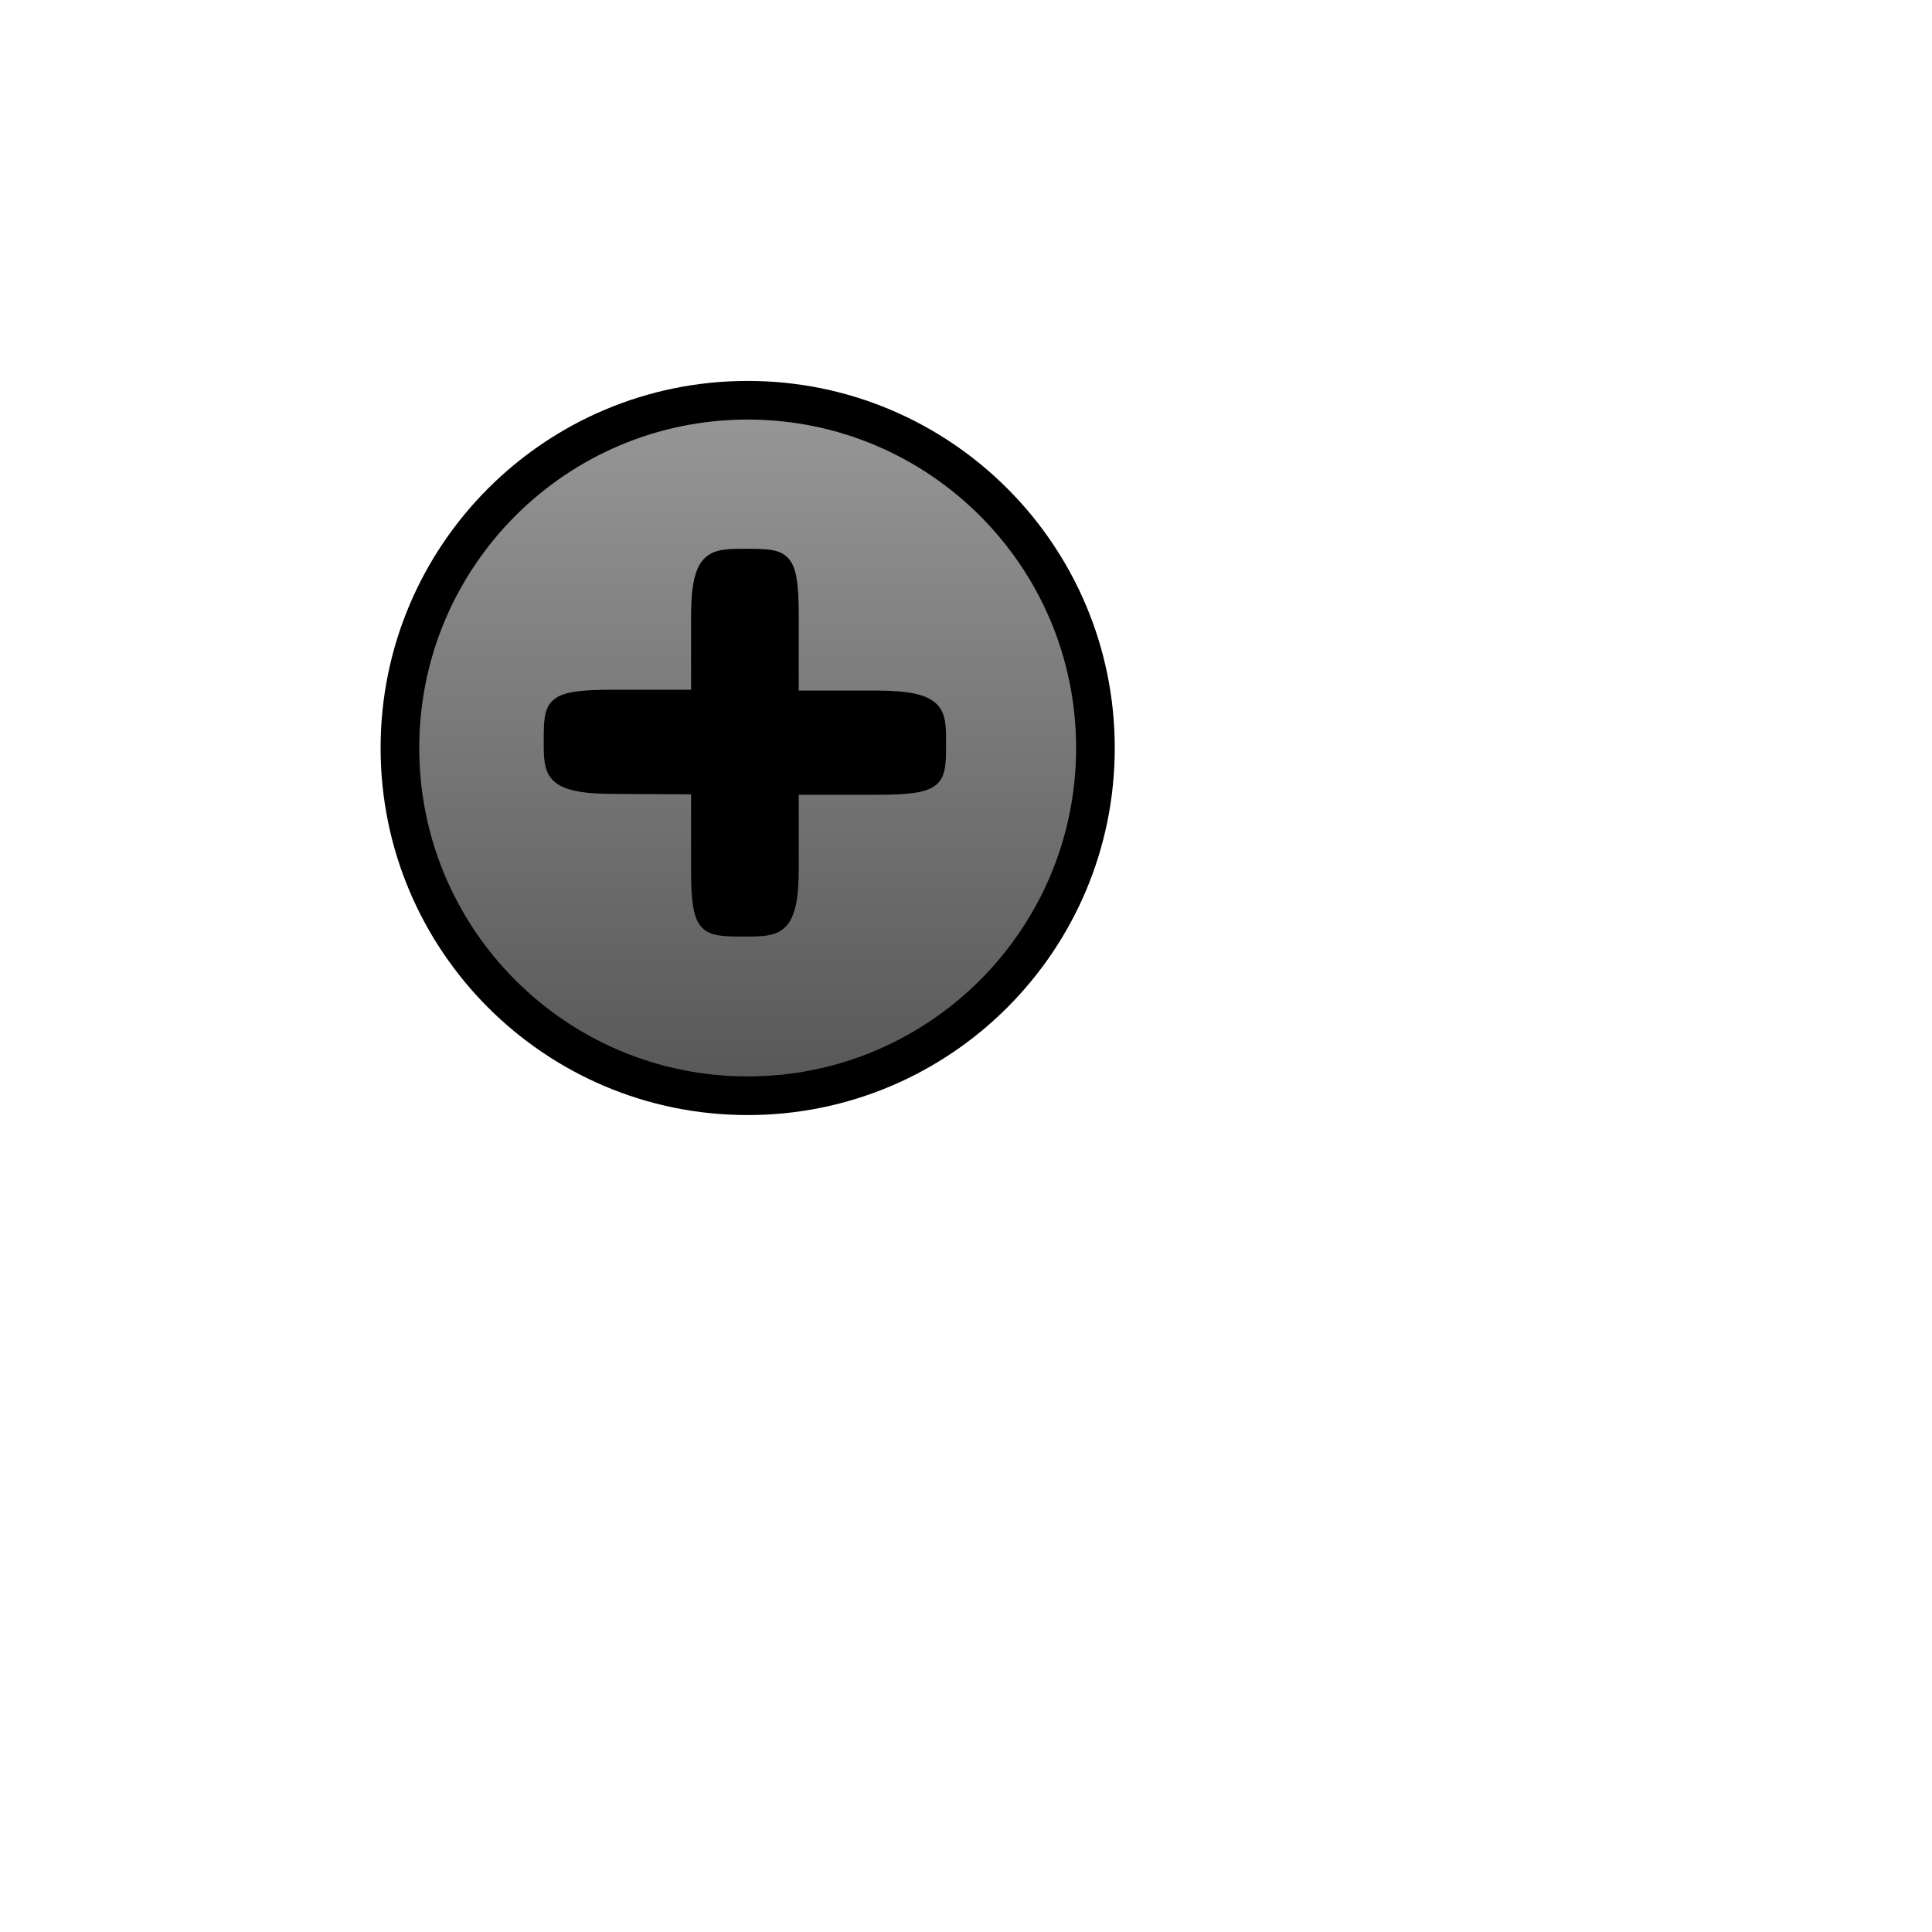 <?xml version="1.0" encoding="UTF-8" standalone="no"?>
<!-- Created with Inkscape (http://www.inkscape.org/) -->
<svg
   xmlns:svg="http://www.w3.org/2000/svg"
   xmlns="http://www.w3.org/2000/svg"
   xmlns:xlink="http://www.w3.org/1999/xlink"
   version="1.0"
   width="500"
   height="500"
   viewBox="0 0 1000 1000"
   id="page"
   xml:space="preserve"><defs
     id="defs38"><linearGradient
       id="linearGradient1312"><stop
         id="stop1314"
         style="stop-color:#999999;stop-opacity:1"
         offset="0" /><stop
         id="stop1316"
         style="stop-color:#555555;stop-opacity:1"
         offset="1" /></linearGradient><linearGradient
       x1="525.337"
       y1="85.617"
       x2="525.337"
       y2="465.61"
       id="linearGradient2807"
       xlink:href="#linearGradient1312"
       gradientUnits="userSpaceOnUse"
       gradientTransform="translate(-102.335,111.547)" /></defs><path
     d="M 566.997,387.165 C 566.993,486.571 486.411,567.162 386.996,567.157 C 287.585,567.164 207.001,486.571 207.002,387.162 C 207,287.749 287.587,207.158 387.002,207.164 C 486.41,207.16 567.006,287.744 566.997,387.165 z"
     id="path1439"
     style="fill:url(#linearGradient2807);fill-opacity:1;stroke:#000000;stroke-width:20;stroke-linecap:round;stroke-linejoin:round;stroke-miterlimit:3.133" /><path
     d="M 360.188,408.656 C 360.188,414.423 360.188,441.47 360.188,449.625 C 360.188,482.245 364.394,482.25 385.563,482.25 C 402.498,482.25 410.938,482.245 410.938,449.625 C 410.938,441.469 410.938,420.408 410.938,408.875 C 416.926,408.875 444.845,408.875 453.313,408.875 C 487.183,408.875 487.188,404.825 487.188,384.437 C 487.188,368.127 487.183,359.937 453.313,359.937 C 444.845,359.937 422.912,359.937 410.938,359.937 C 410.938,354.17 410.938,327.343 410.938,319.187 C 410.938,286.567 406.731,286.562 385.563,286.562 C 368.628,286.562 360.188,286.567 360.188,319.187 C 360.188,327.255 360.187,347.891 360.188,359.5 C 354.2,359.5 326.28,359.5 317.813,359.5 C 283.943,359.5 283.938,363.55 283.938,383.937 C 283.938,400.248 283.943,408.437 317.813,408.437 C 326.281,408.437 348.213,408.657 360.188,408.656 z"
     id="path3390"
     style="fill:#000000;fill-opacity:1;stroke:#000000;stroke-width:5;stroke-linecap:round;stroke-linejoin:round;stroke-miterlimit:1.75;stroke-dasharray:none" /></svg>